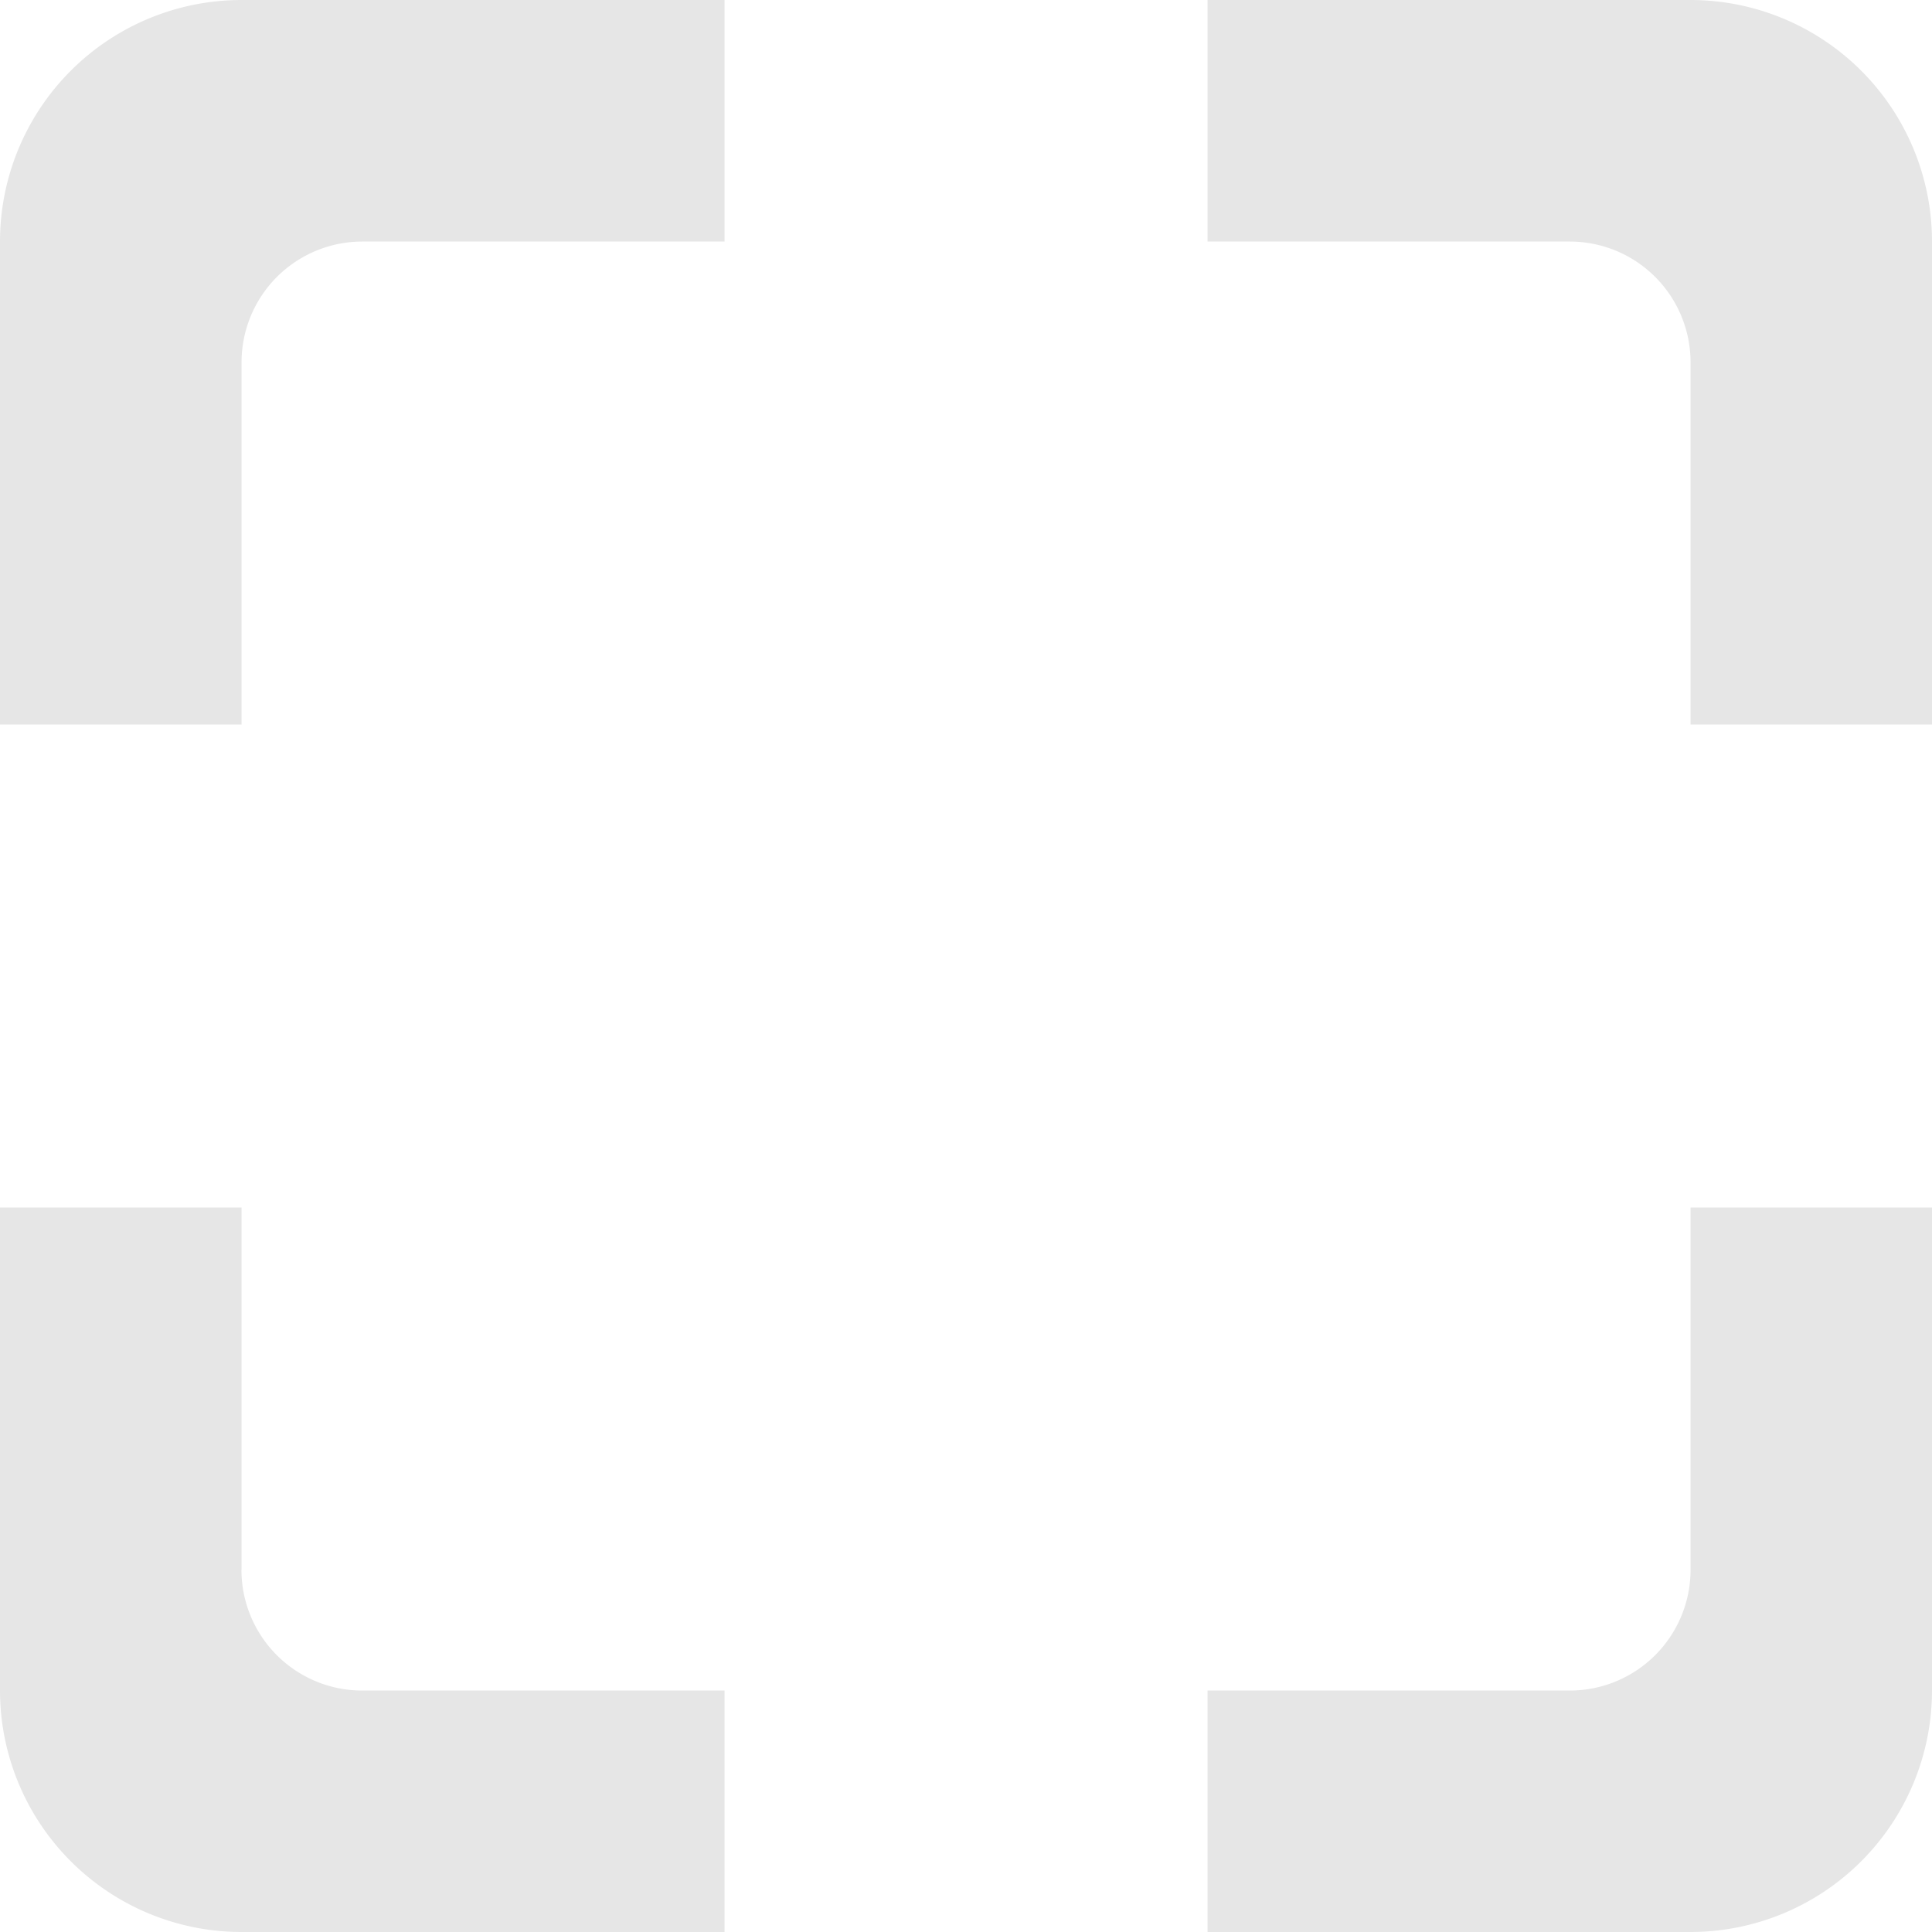 <svg id="Layer_1" data-name="Layer 1" xmlns="http://www.w3.org/2000/svg" viewBox="0 0 183 183"><defs><style>.cls-1{fill:#e6e6e6;}</style></defs><title>button_selection_white2</title><g id="Page-1"><g id="Icon-Set-Filled"><path id="selection" class="cls-1" d="M178.13,167.69a11.44,11.44,0,0,1-11.44,11.44H132.38V202h45.75A22.88,22.88,0,0,0,201,179.13V133.38H178.13v34.31Zm0-148.69H132.38V41.88h34.31a11.44,11.44,0,0,1,11.44,11.44V87.63H201V41.88A22.88,22.88,0,0,0,178.13,19ZM18,41.88V87.63H40.88V53.31A11.44,11.44,0,0,1,52.31,41.88H86.63V19H40.88A22.88,22.88,0,0,0,18,41.88ZM40.88,167.69V133.38H18v45.75A22.88,22.88,0,0,0,40.88,202H86.63V179.13H52.31a11.44,11.44,0,0,1-11.44-11.44Z" transform="translate(-18 -19)"/></g></g></svg>
